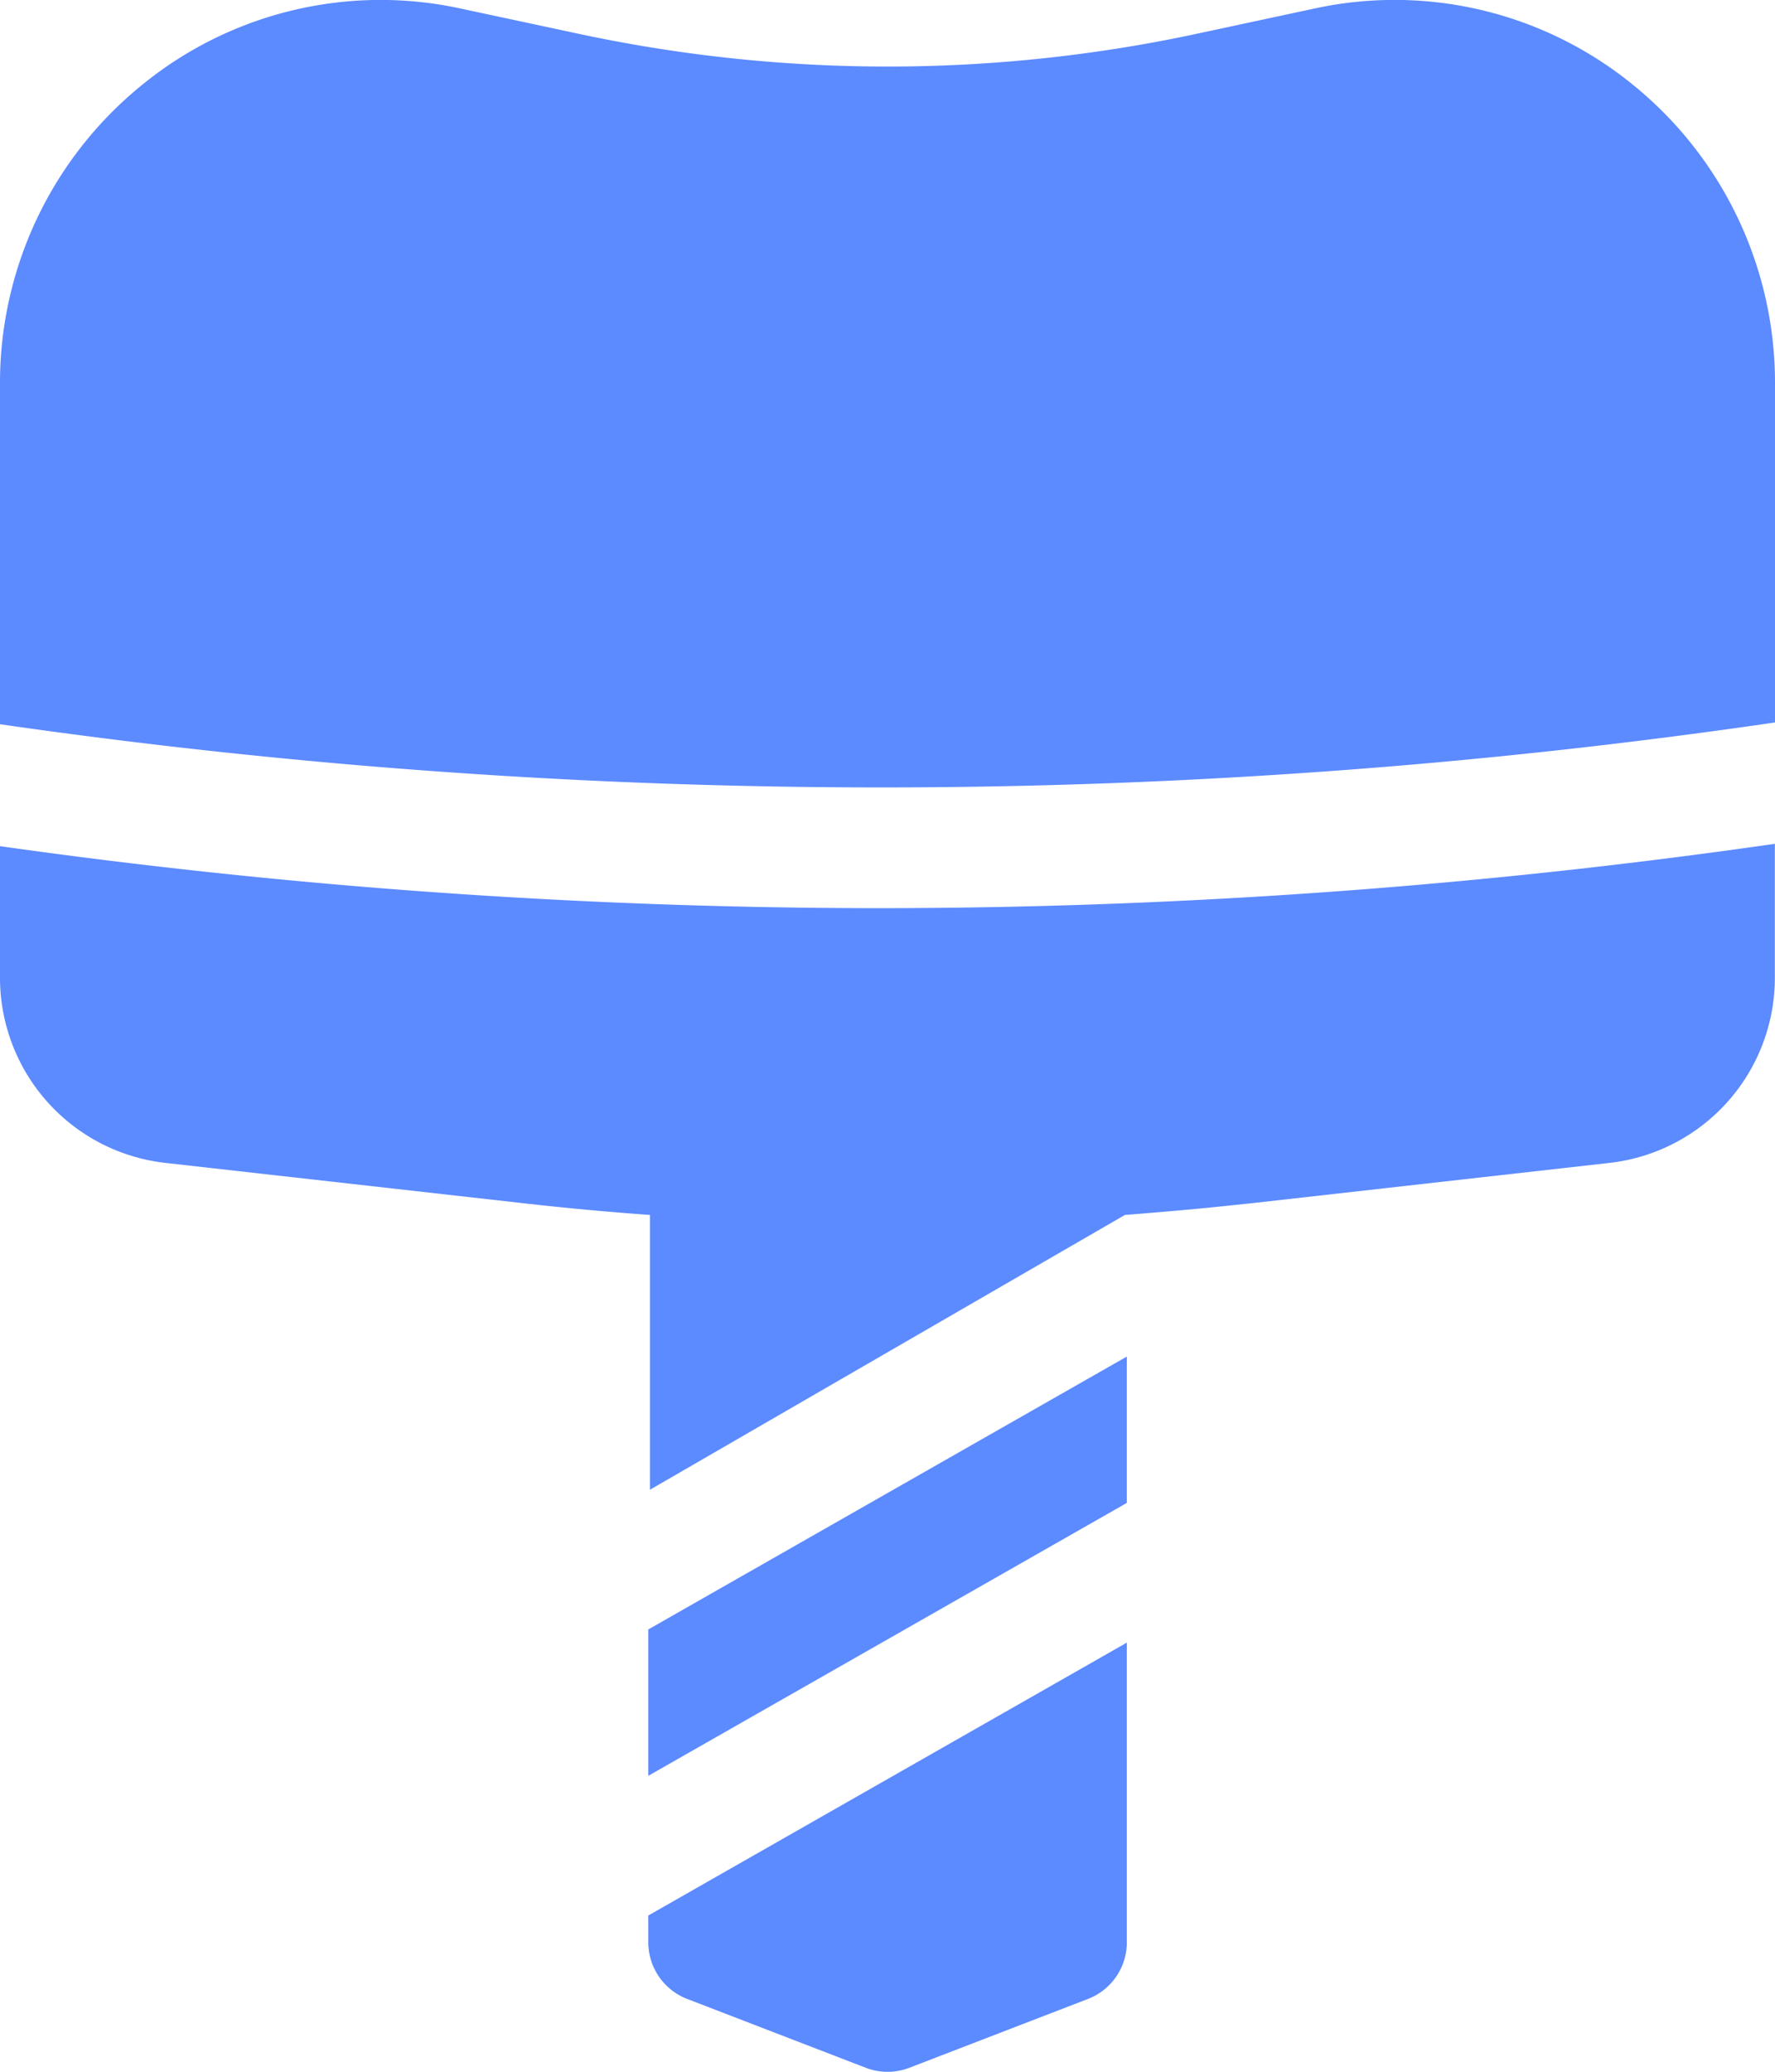 <svg xmlns="http://www.w3.org/2000/svg" width="12" height="14" viewBox="0 0 12 14">
    <defs>
        <style>
            .cls-1{fill:#5c8aff}
        </style>
    </defs>
    <g id="dental-implant" transform="translate(-34.953)">
        <g id="Group_35011" transform="translate(39.336 11.1)">
            <g id="Group_35010">
                <path id="Path_9104" d="M196.851 407.782v.181a.41.41 0 0 0 .263.383l1.207.465a.41.41 0 0 0 .295 0l1.207-.465a.41.41 0 0 0 .263-.383v-2.025z" class="cls-1" transform="translate(-196.851 -405.938)"/>
            </g>
        </g>
        <g id="Group_35013" transform="translate(39.336 9.167)">
            <g id="Group_35012">
                <path id="Path_9105" d="M196.851 337.094v.989l3.235-1.844v-.989z" class="cls-1" transform="translate(-196.851 -335.25)"/>
            </g>
        </g>
        <g id="Group_35015" transform="translate(34.953)">
            <g id="Group_35014">
                <path id="Path_9106" d="M46 .579a2.551 2.551 0 0 0-2.158-.522l-.788.169a9.969 9.969 0 0 1-4.2 0l-.79-.169a2.551 2.551 0 0 0-2.157.522 2.591 2.591 0 0 0-.954 2.021v2.294a41.787 41.787 0 0 0 12-.012V2.6A2.591 2.591 0 0 0 46 .579z" class="cls-1" transform="translate(-34.953)"/>
            </g>
        </g>
        <g id="Group_35017" transform="translate(34.953 5.707)">
            <g id="Group_35016">
                <path id="Path_9107" d="M40.919 209.142a42.623 42.623 0 0 1-5.959-.419v.884a1.259 1.259 0 0 0 1.115 1.256l2.415.272q.431.049.864.08v1.857l3.211-1.857c.008 0 .426-.034.625-.055l.239-.025 2.415-.272a1.259 1.259 0 0 0 1.115-1.256v-.9a42.629 42.629 0 0 1-6.04.435z" class="cls-1" transform="translate(-34.96 -208.712)"/>
            </g>
        </g>
    </g>
</svg>
